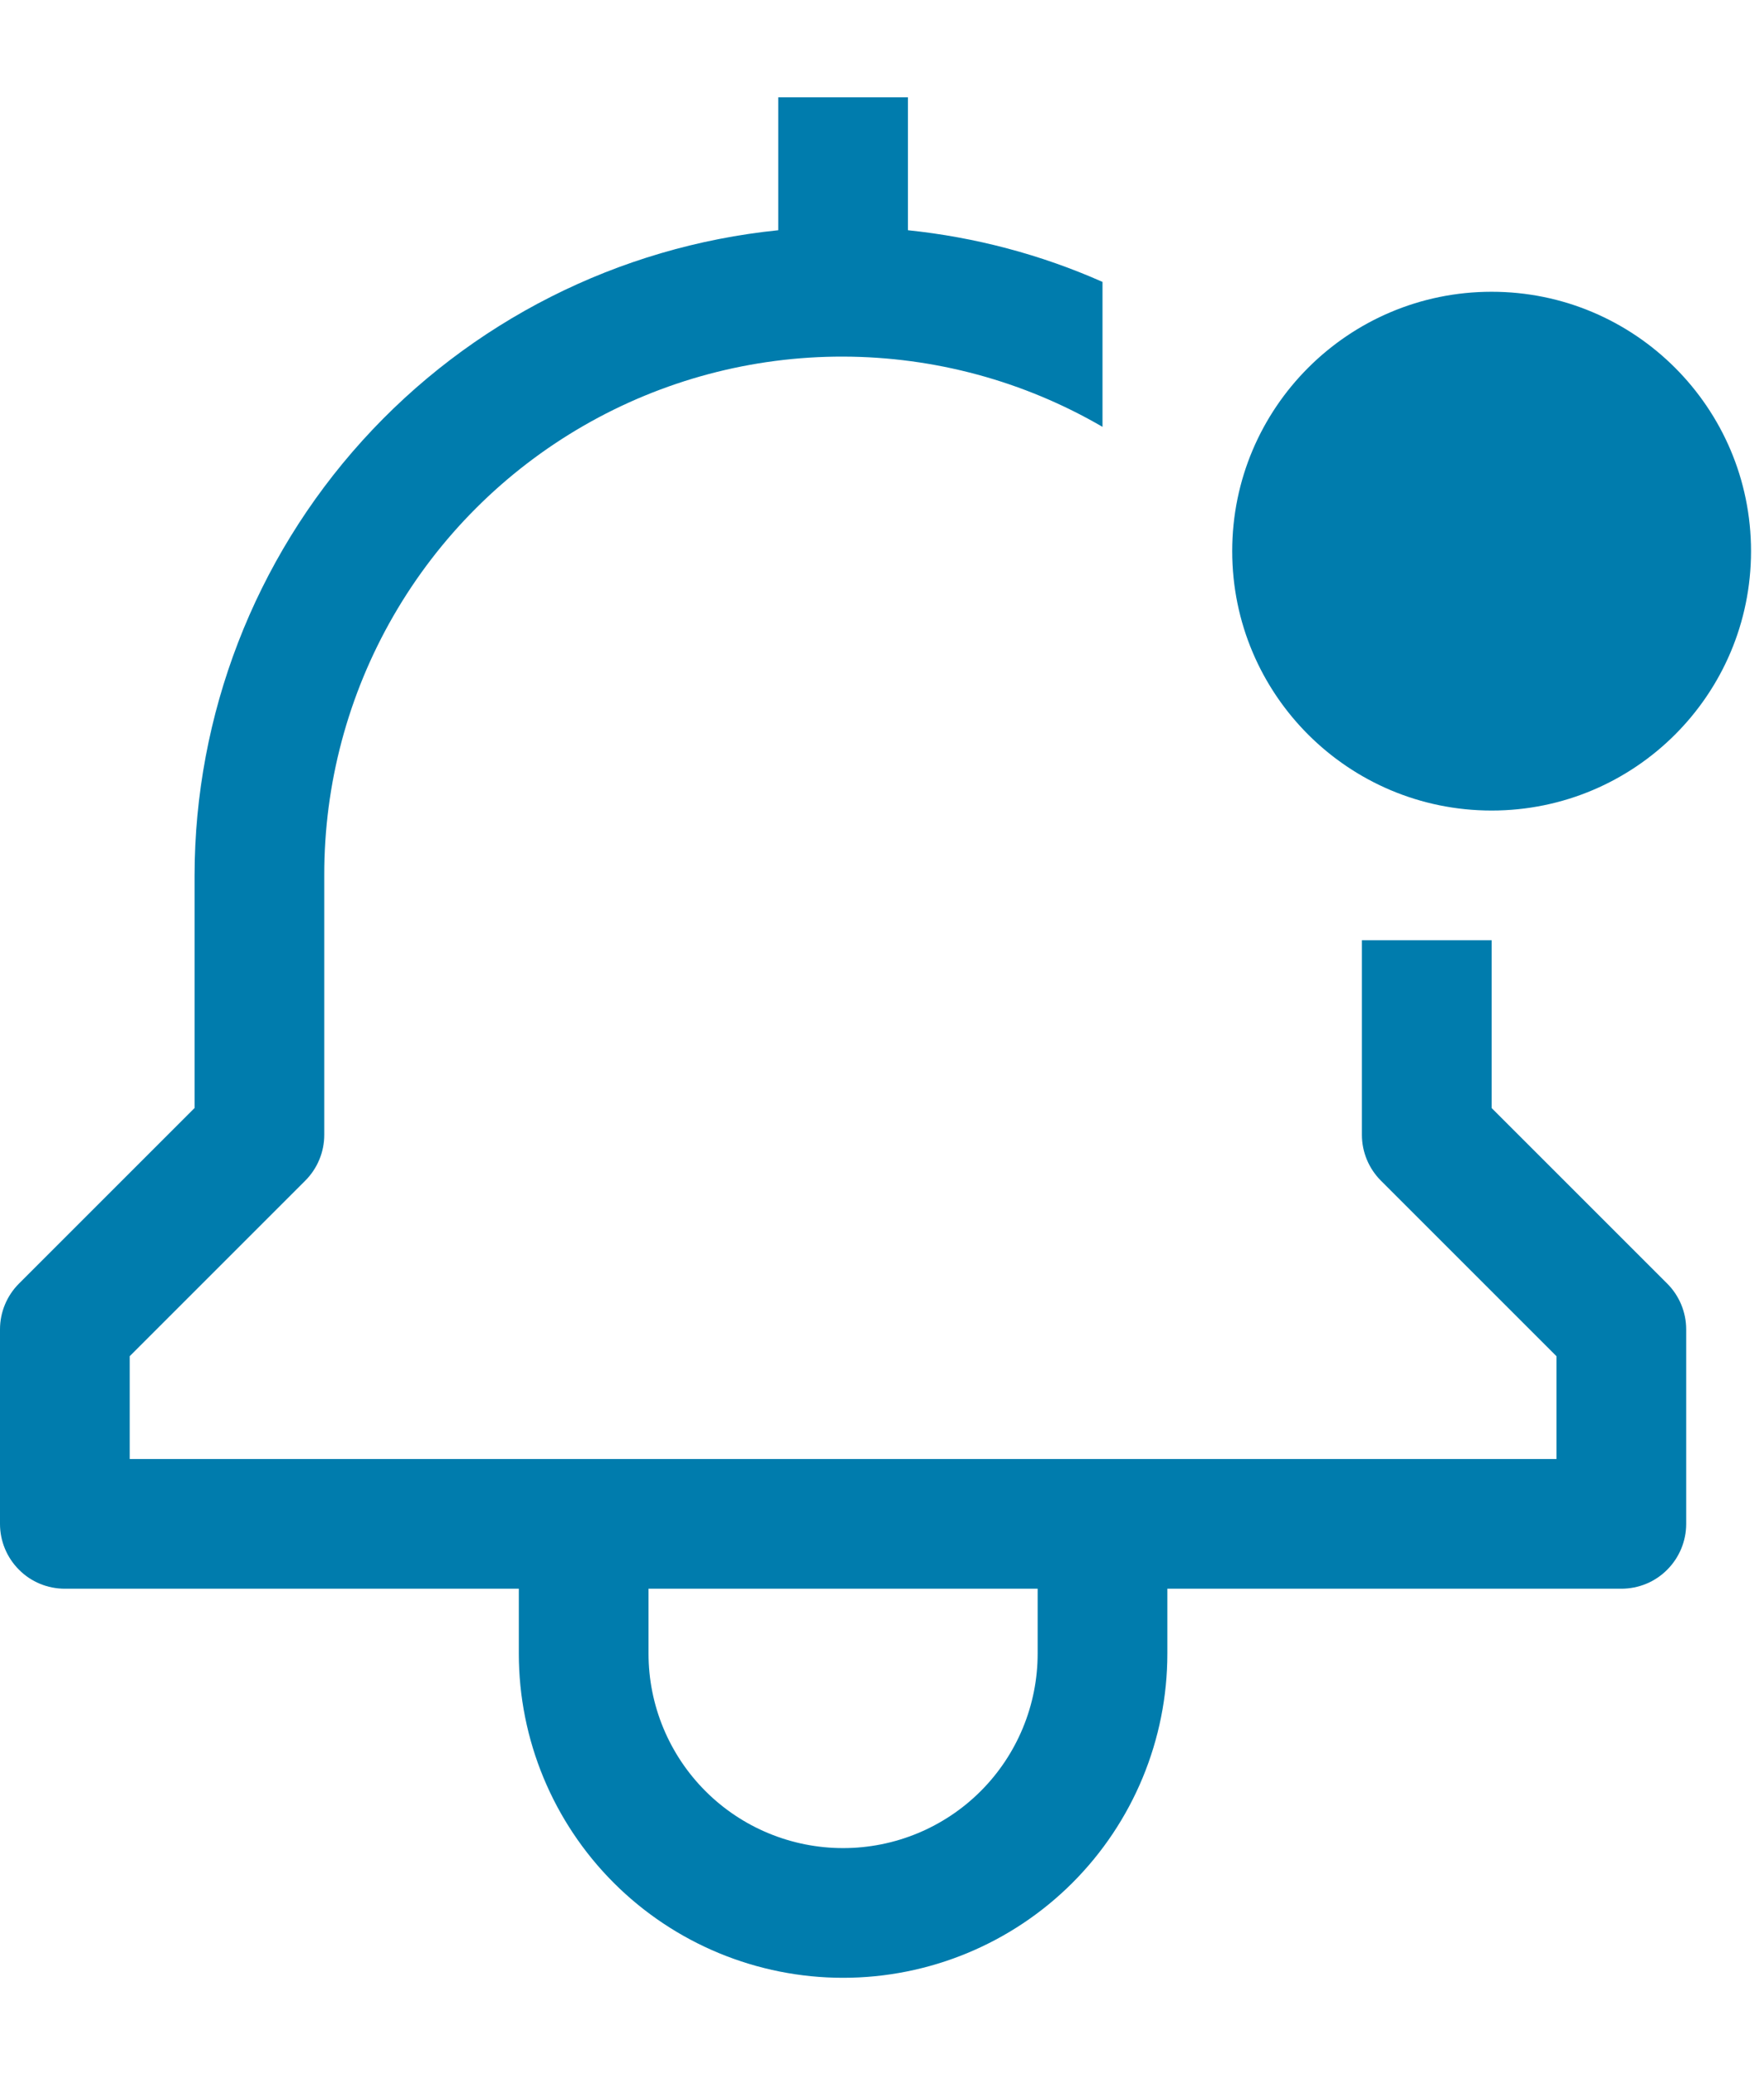 <svg width="17" height="20" viewBox="0 0 17 20" fill="none" xmlns="http://www.w3.org/2000/svg">
<path fill-rule="evenodd" clip-rule="evenodd" d="M14.375 9.062V10.679L16.067 12.371C16.184 12.488 16.25 12.647 16.25 12.812V14.688C16.25 14.853 16.184 15.012 16.067 15.129C15.95 15.247 15.791 15.312 15.625 15.312H11.25V15.938C11.25 16.766 10.921 17.561 10.335 18.147C9.749 18.733 8.954 19.062 8.125 19.062C7.296 19.062 6.501 18.733 5.915 18.147C5.329 17.561 5 16.766 5 15.938V15.312H0.625C0.459 15.312 0.3 15.247 0.183 15.129C0.066 15.012 0 14.853 0 14.688V12.812C3.53984e-05 12.647 0.066 12.488 0.183 12.371L1.875 10.679V8.438C1.877 6.889 2.453 5.396 3.492 4.247C4.531 3.098 5.959 2.376 7.5 2.219V0.938H8.75V2.219C9.397 2.286 10.03 2.453 10.625 2.717V4.114C9.866 3.672 9.004 3.439 8.125 3.437C7.247 3.435 6.384 3.665 5.623 4.104C4.862 4.543 4.231 5.174 3.792 5.935C3.353 6.696 3.123 7.559 3.125 8.438V10.938C3.125 11.103 3.059 11.262 2.942 11.379L1.25 13.071V14.062H15V13.071L13.308 11.379C13.191 11.262 13.125 11.103 13.125 10.938V9.062H14.375ZM9.451 17.263C9.802 16.912 10 16.435 10 15.938V15.312H6.25V15.938C6.25 16.435 6.448 16.912 6.799 17.263C7.151 17.615 7.628 17.812 8.125 17.812C8.622 17.812 9.099 17.615 9.451 17.263ZM16.875 5.312C16.875 6.693 15.756 7.812 14.375 7.812C12.994 7.812 11.875 6.693 11.875 5.312C11.875 3.932 12.994 2.812 14.375 2.812C15.756 2.812 16.875 3.932 16.875 5.312Z" fill="#007CAD"/>
</svg>
